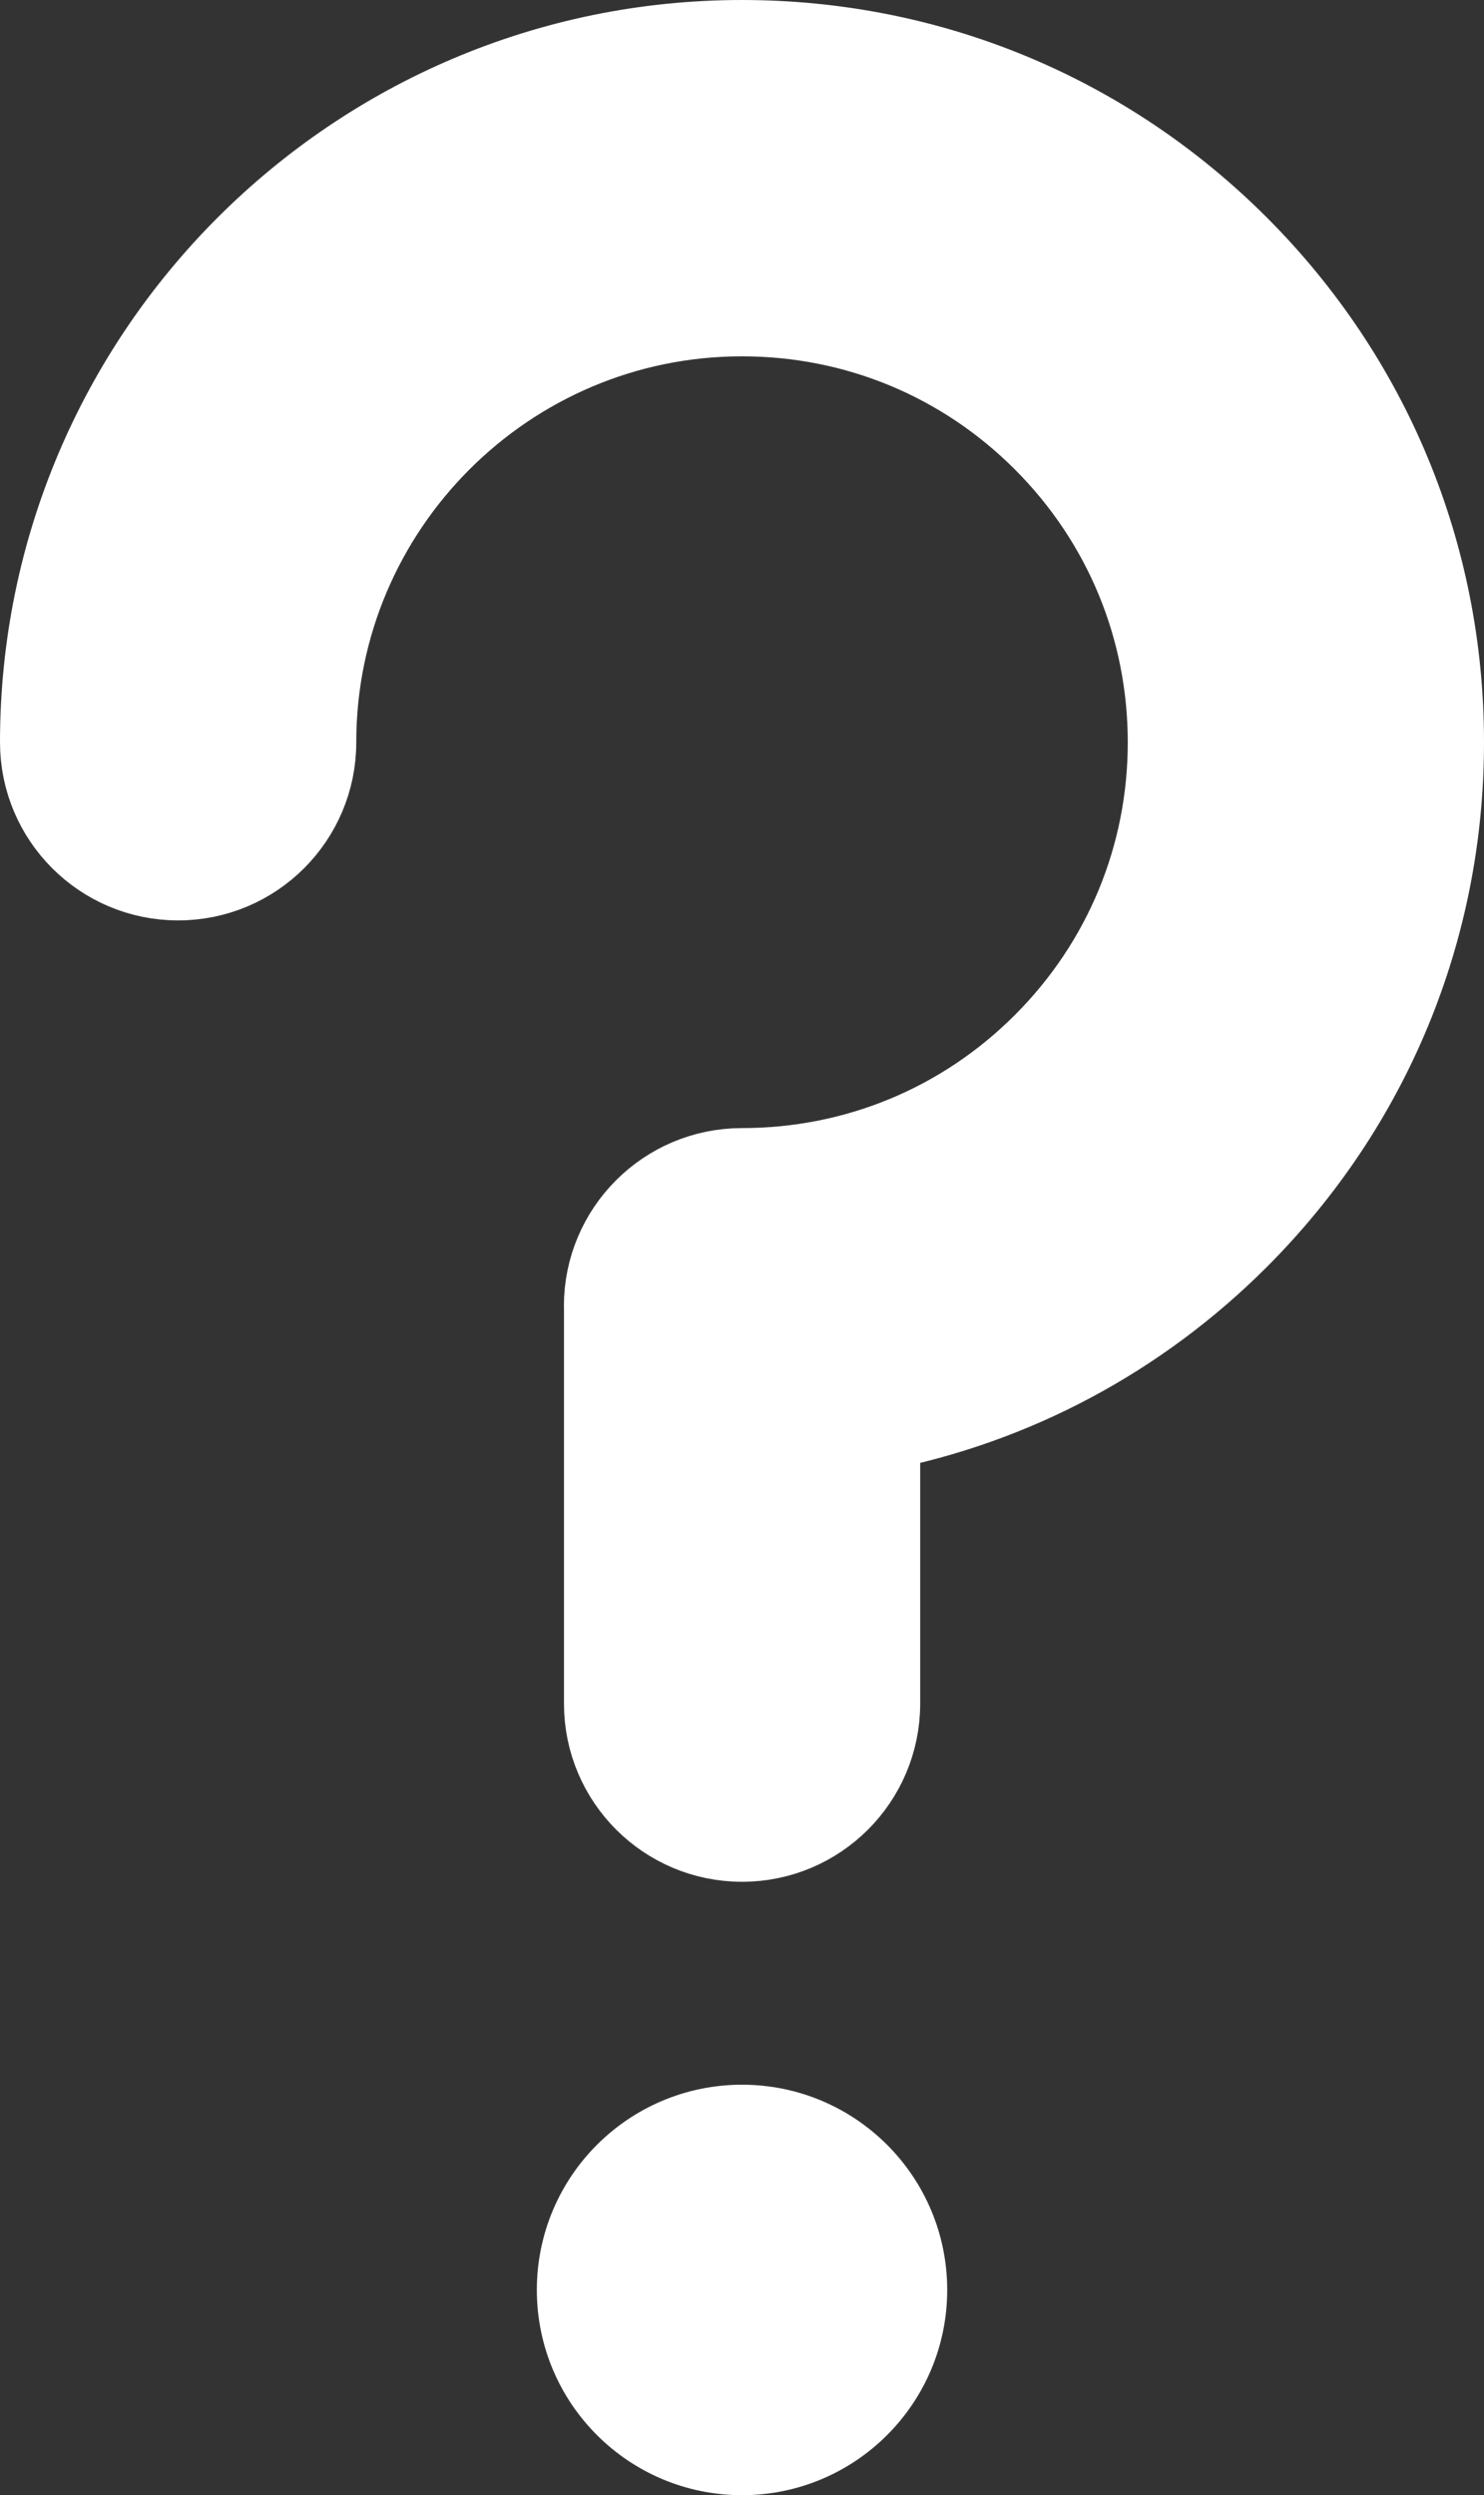 <?xml version="1.0" encoding="iso-8859-1"?>
<!-- Generator: Adobe Illustrator 17.0.0, SVG Export Plug-In . SVG Version: 6.00 Build 0)  -->
<!DOCTYPE svg PUBLIC "-//W3C//DTD SVG 1.1//EN" "http://www.w3.org/Graphics/SVG/1.1/DTD/svg11.dtd">
<svg version="1.1" id="Layer_1" xmlns="http://www.w3.org/2000/svg" xmlns:xlink="http://www.w3.org/1999/xlink" x="0px" y="0px"
	 width="34.889px" height="58.646px" viewBox="0 0 34.889 58.646" style="enable-background:new 0 0 34.889 58.646;"
	 xml:space="preserve">
<rect x="0" y="0" width="34.889" height="58.646" fill="#333333" stroke="none"/>
<g>
	<path style="fill:#FFFFFF;stroke:#FFFFFF;stroke-width:2;stroke-miterlimit:10;" d="M29.074,5.817C25.969,2.711,21.838,1,17.443,1
		C8.377,1,1,8.378,1,17.446c0,1.76,1.428,3.187,3.188,3.187c1.762,0,3.188-1.427,3.188-3.187c0-5.553,4.518-10.071,10.068-10.071
		c2.691,0,5.219,1.047,7.121,2.95c1.902,1.902,2.949,4.431,2.949,7.122c0,2.688-1.047,5.217-2.949,7.118
		c-1.902,1.902-4.43,2.949-7.121,2.949c-1.76,0-3.187,1.427-3.187,3.188c0,0.003,0.002,0.006,0.002,0.01v9.329
		c0,1.76,1.426,3.188,3.187,3.188c1.76,0,3.188-1.427,3.188-3.188V33.58c3.178-0.621,6.1-2.167,8.441-4.507
		c3.105-3.106,4.816-7.235,4.814-11.626C33.891,13.053,32.18,8.923,29.074,5.817z"/>
	<circle style="fill:#FFFFFF;stroke:#FFFFFF;stroke-width:2;stroke-miterlimit:10;" cx="17.445" cy="53.822" r="3.824"/>
</g>
</svg>
